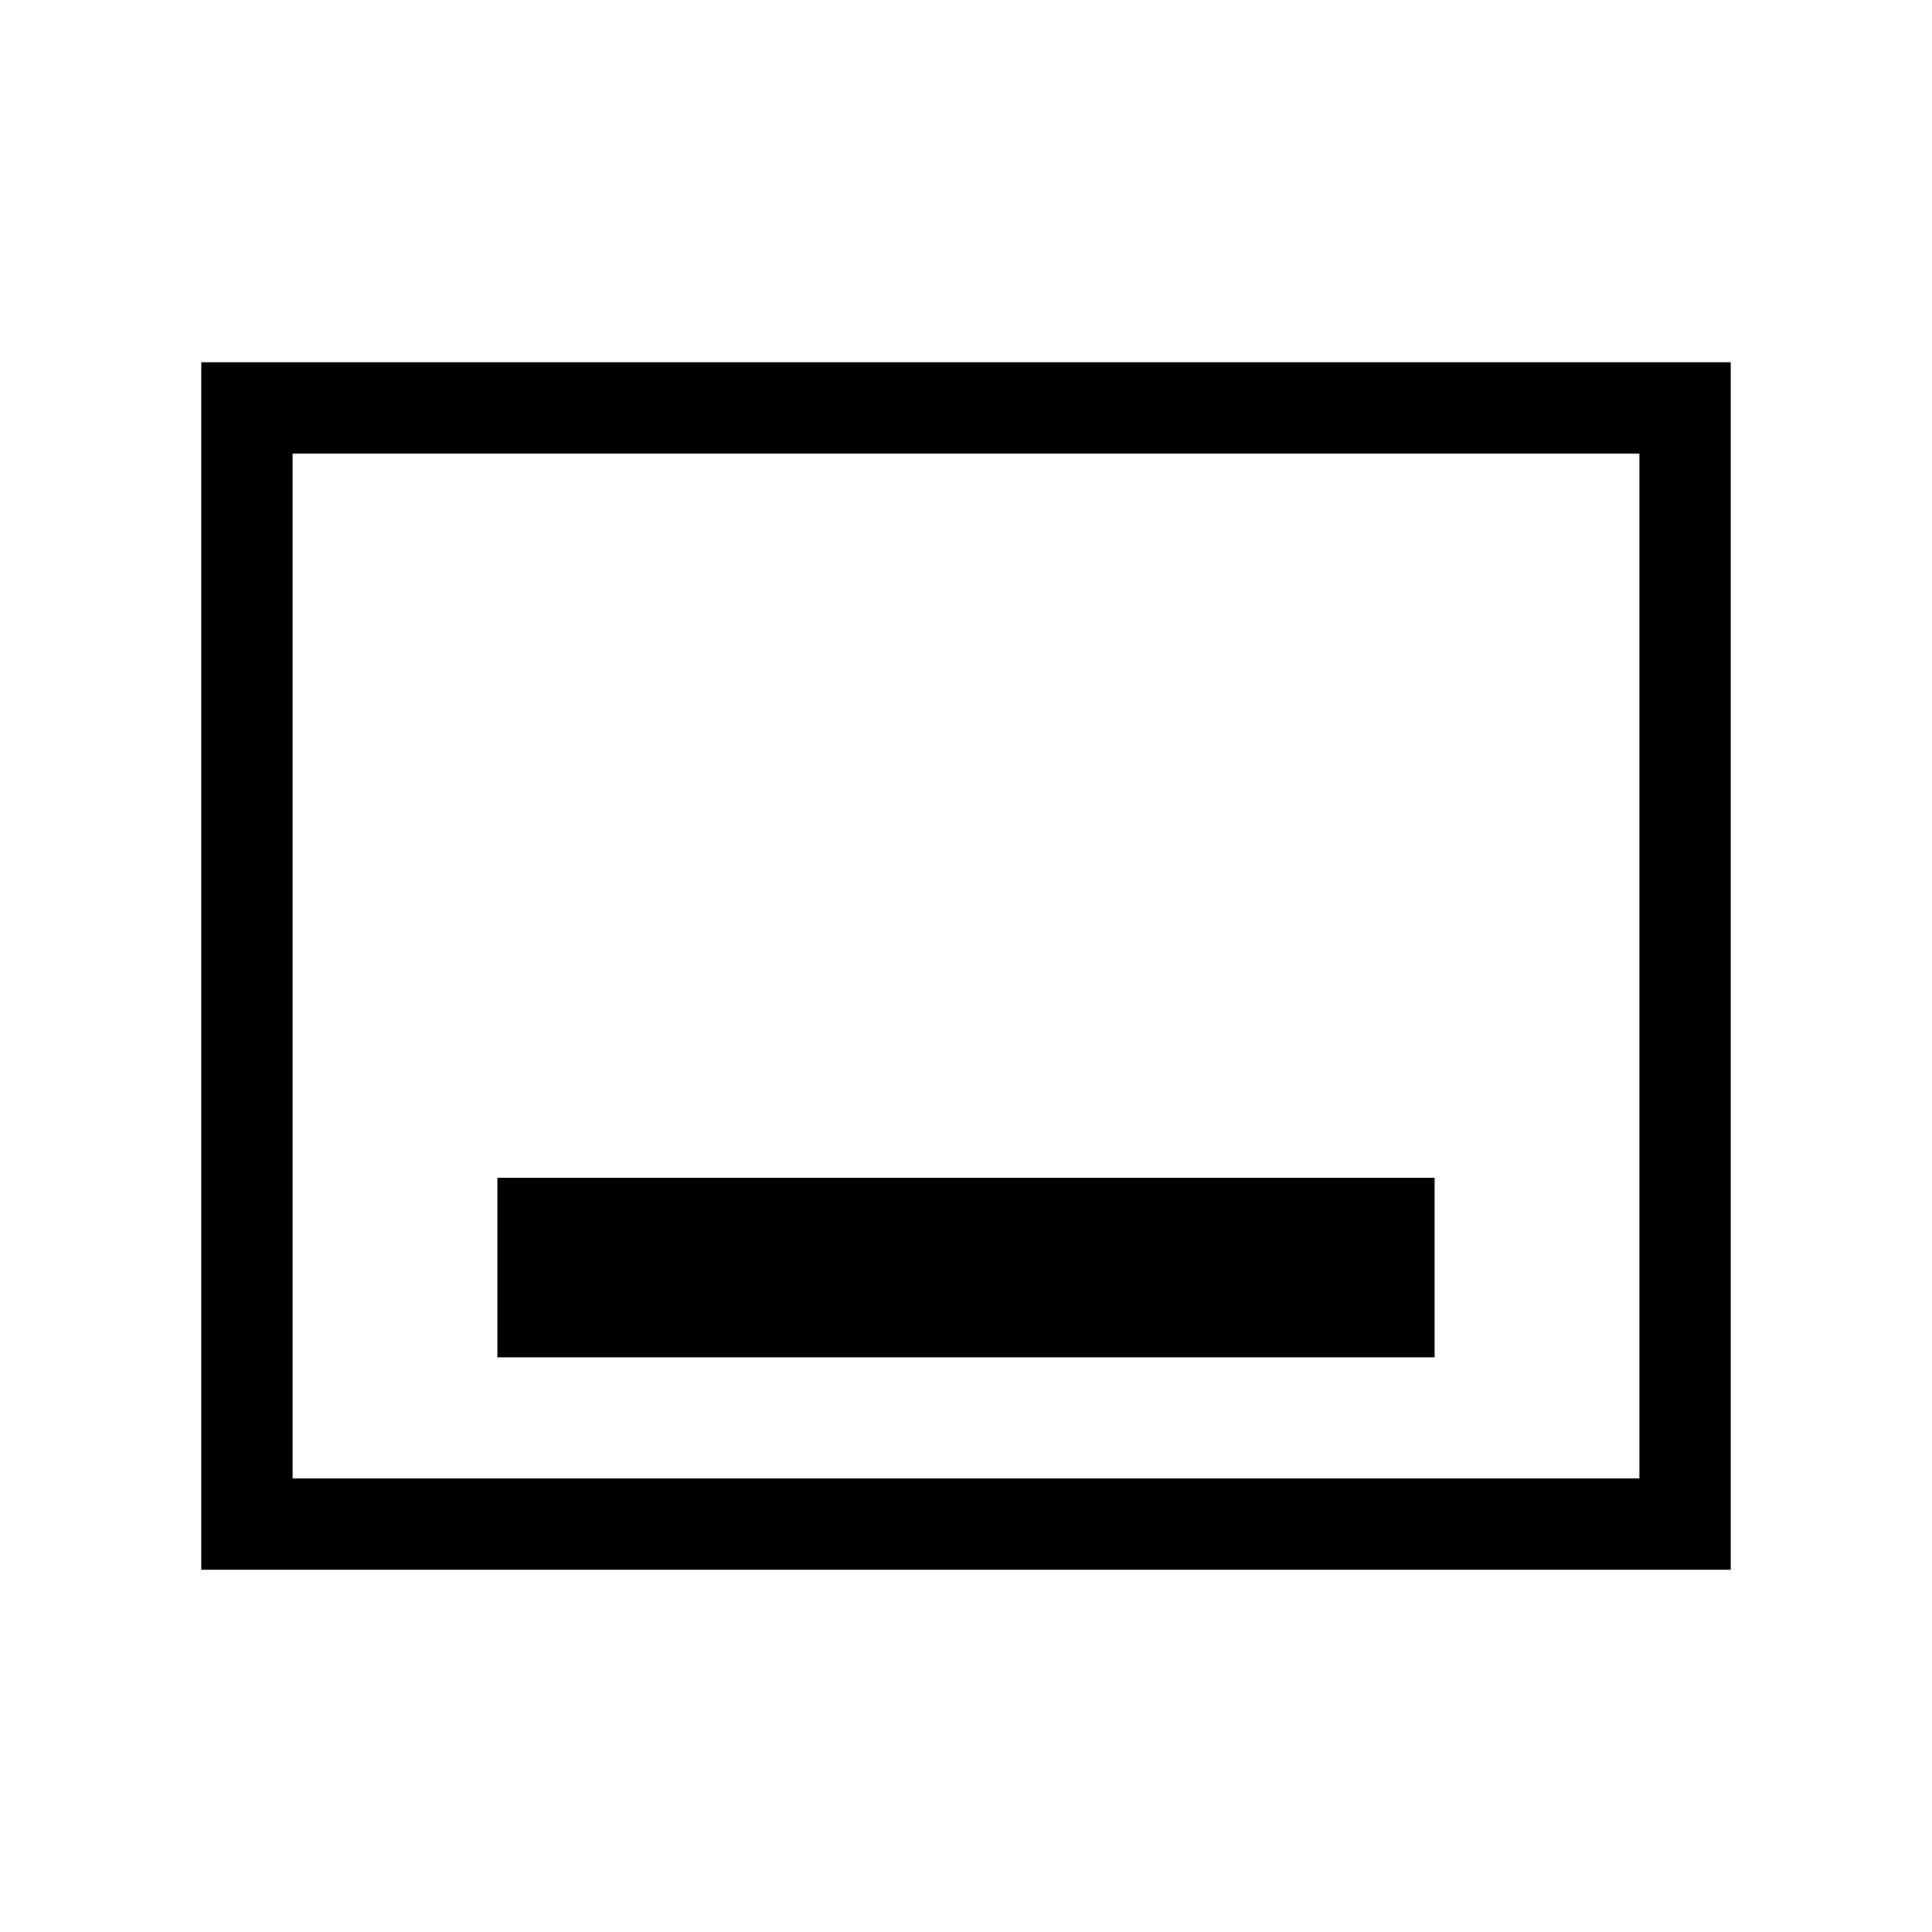<svg xmlns="http://www.w3.org/2000/svg" width="48" height="48" viewBox="0 96 960 960"><path d="M247.155 770.461h465.69v-89.23h-465.69v89.23ZM100.001 875.999V276.001h759.998v599.998H100.001Zm45.384-45.384h669.23v-509.23h-669.23v509.23Zm0-509.23v509.23-509.23Z"/></svg>